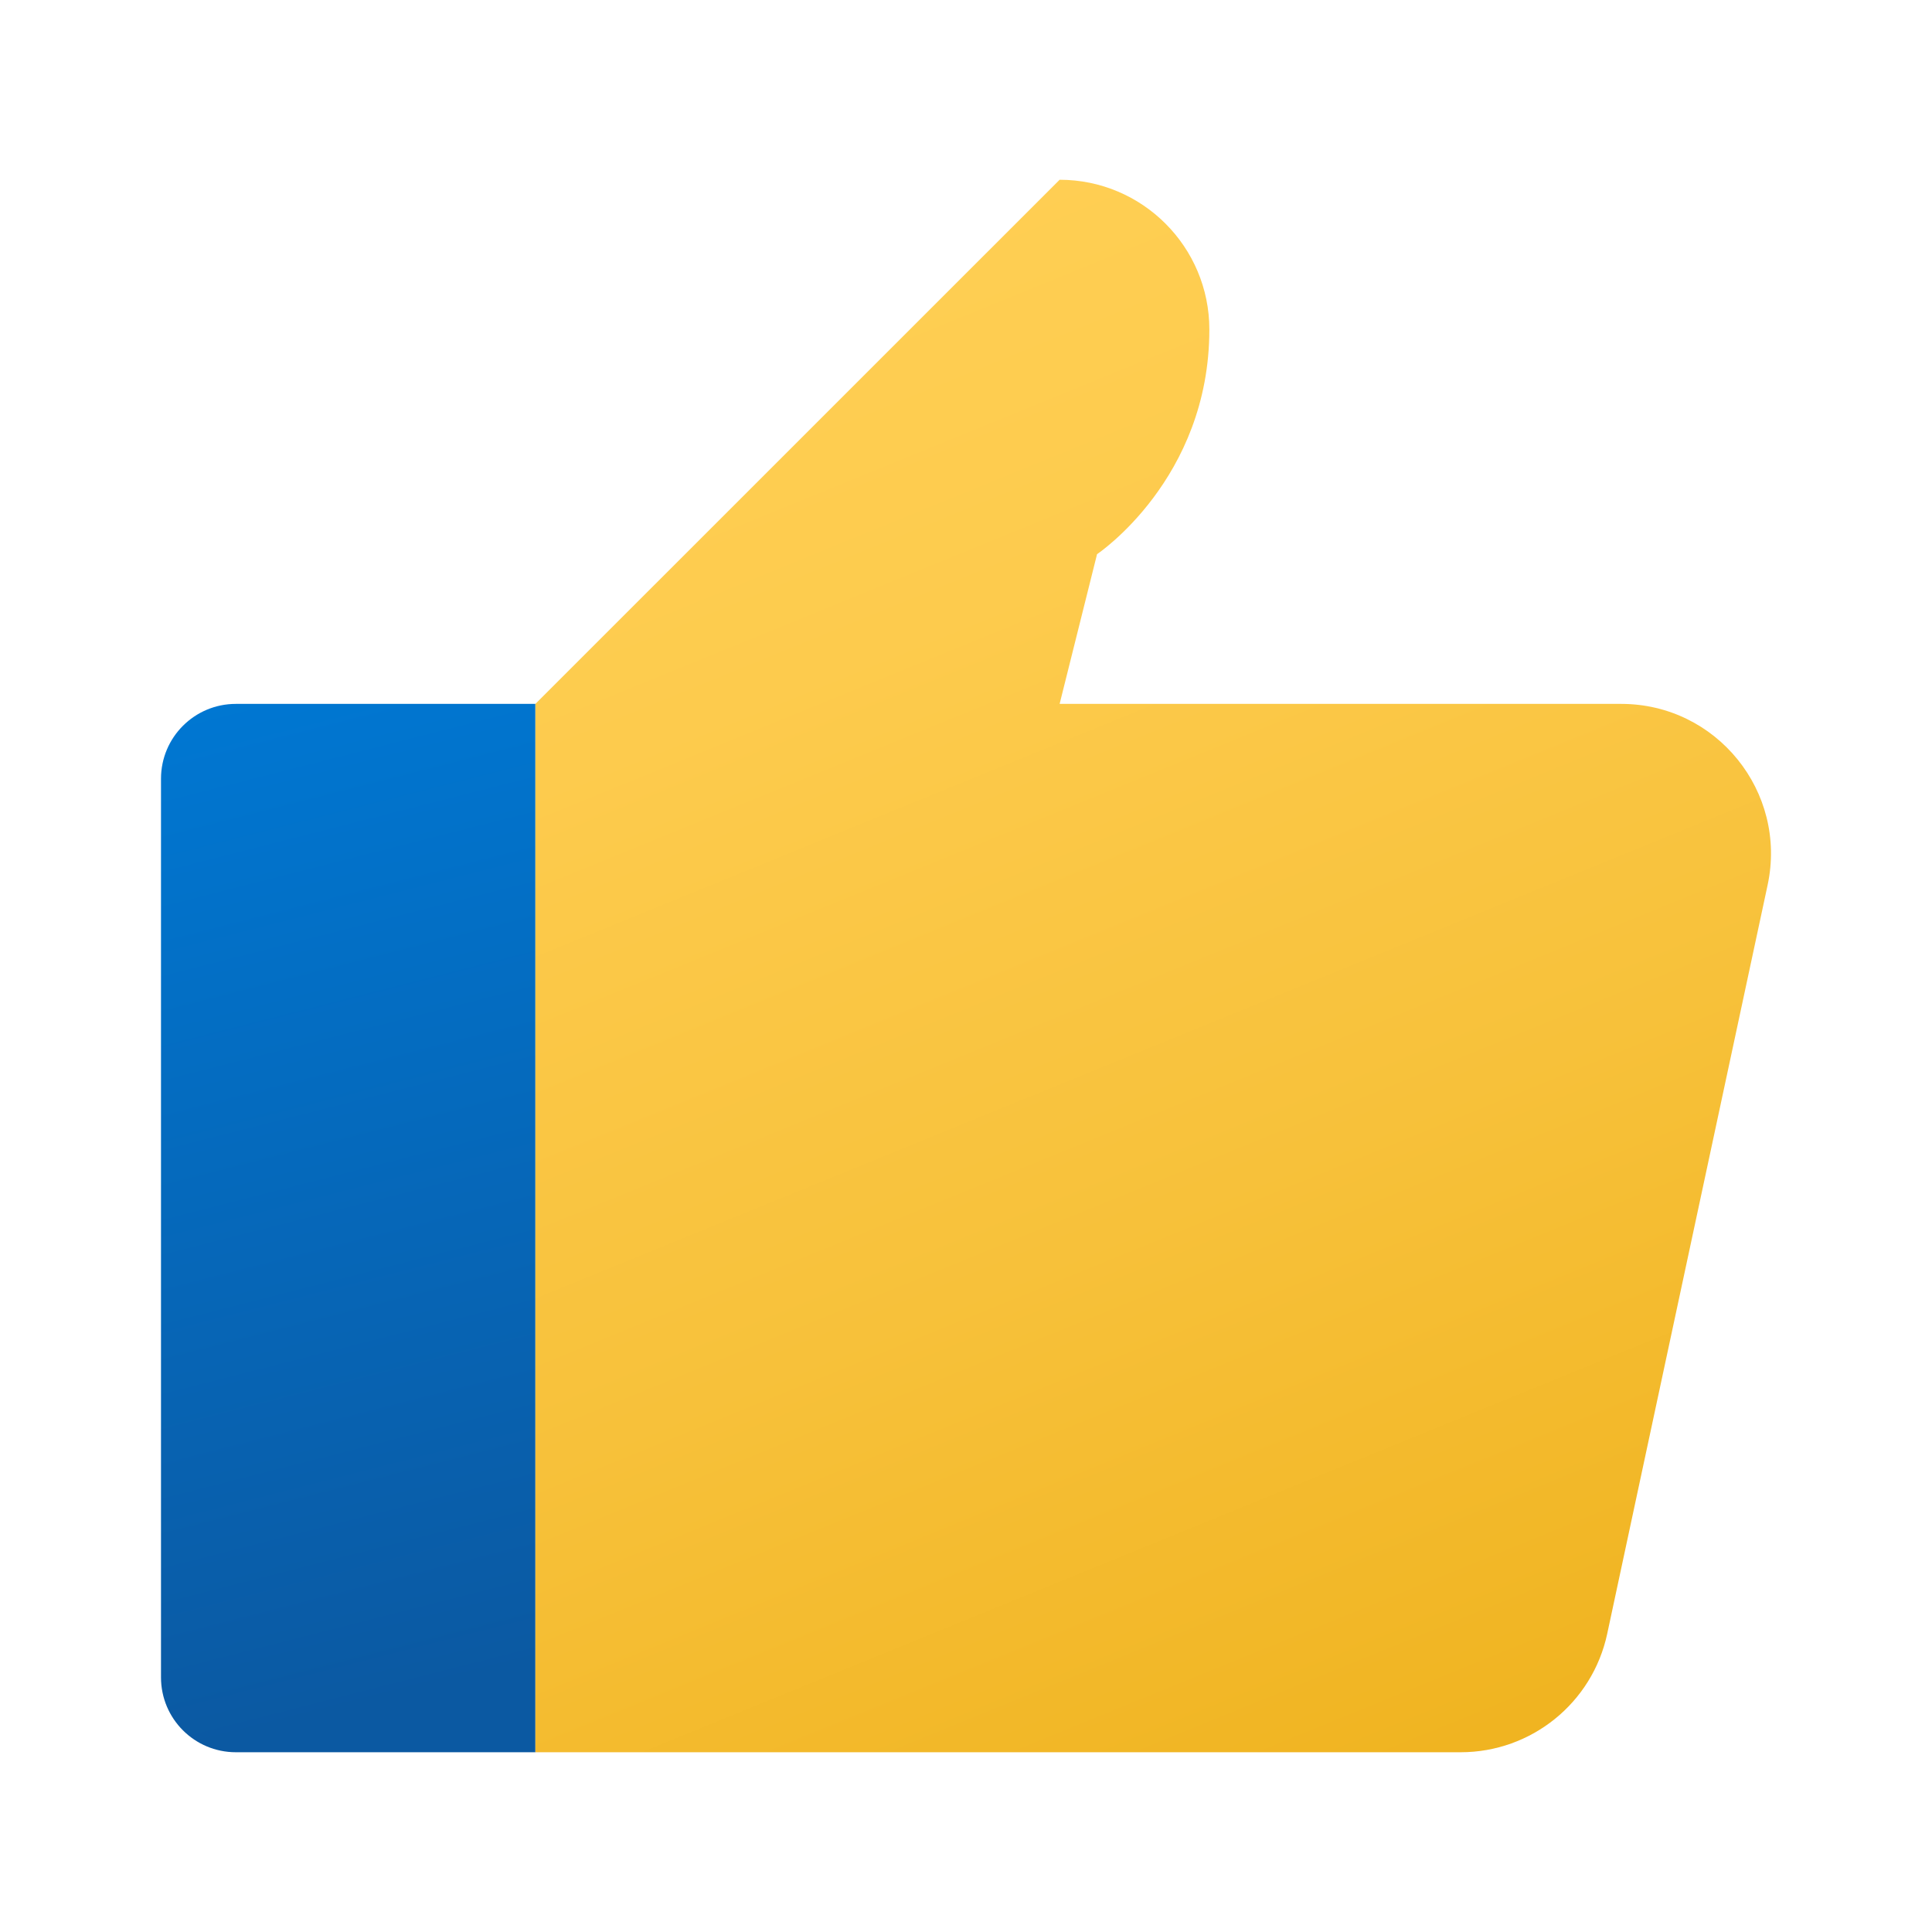 <svg width="24" height="24" viewBox="0 0 24 24" fill="none" xmlns="http://www.w3.org/2000/svg">
<path d="M6.651 8.744H2.93C2.416 8.744 2 9.16 2 9.674V20.837C2 21.351 2.416 21.767 2.93 21.767H6.651V8.744Z" fill="url(#paint0_linear_40_5152)"/>
<path d="M20.139 8.744H13.163L13.628 6.884C13.628 6.884 15.023 5.953 15.023 4.093C15.023 3.066 14.19 2.233 13.163 2.233L6.651 8.744V21.767H18.145C19.023 21.767 19.781 21.154 19.965 20.297L21.958 10.994C22.206 9.836 21.323 8.744 20.139 8.744Z" fill="url(#paint1_linear_40_5152)"/>
<defs>
<linearGradient id="paint0_linear_40_5152" x1="2.755" y1="8.693" x2="5.863" y2="20.877" gradientUnits="userSpaceOnUse">
<stop stop-color="#0077D2"/>
<stop offset="1" stop-color="#0B59A2"/>
</linearGradient>
<linearGradient id="paint1_linear_40_5152" x1="8.997" y1="2.947" x2="16.852" y2="22.193" gradientUnits="userSpaceOnUse">
<stop stop-color="#FFCF54"/>
<stop offset="0.261" stop-color="#FDCB4D"/>
<stop offset="0.639" stop-color="#F7C13A"/>
<stop offset="1" stop-color="#F0B421"/>
</linearGradient>
</defs>
</svg>
